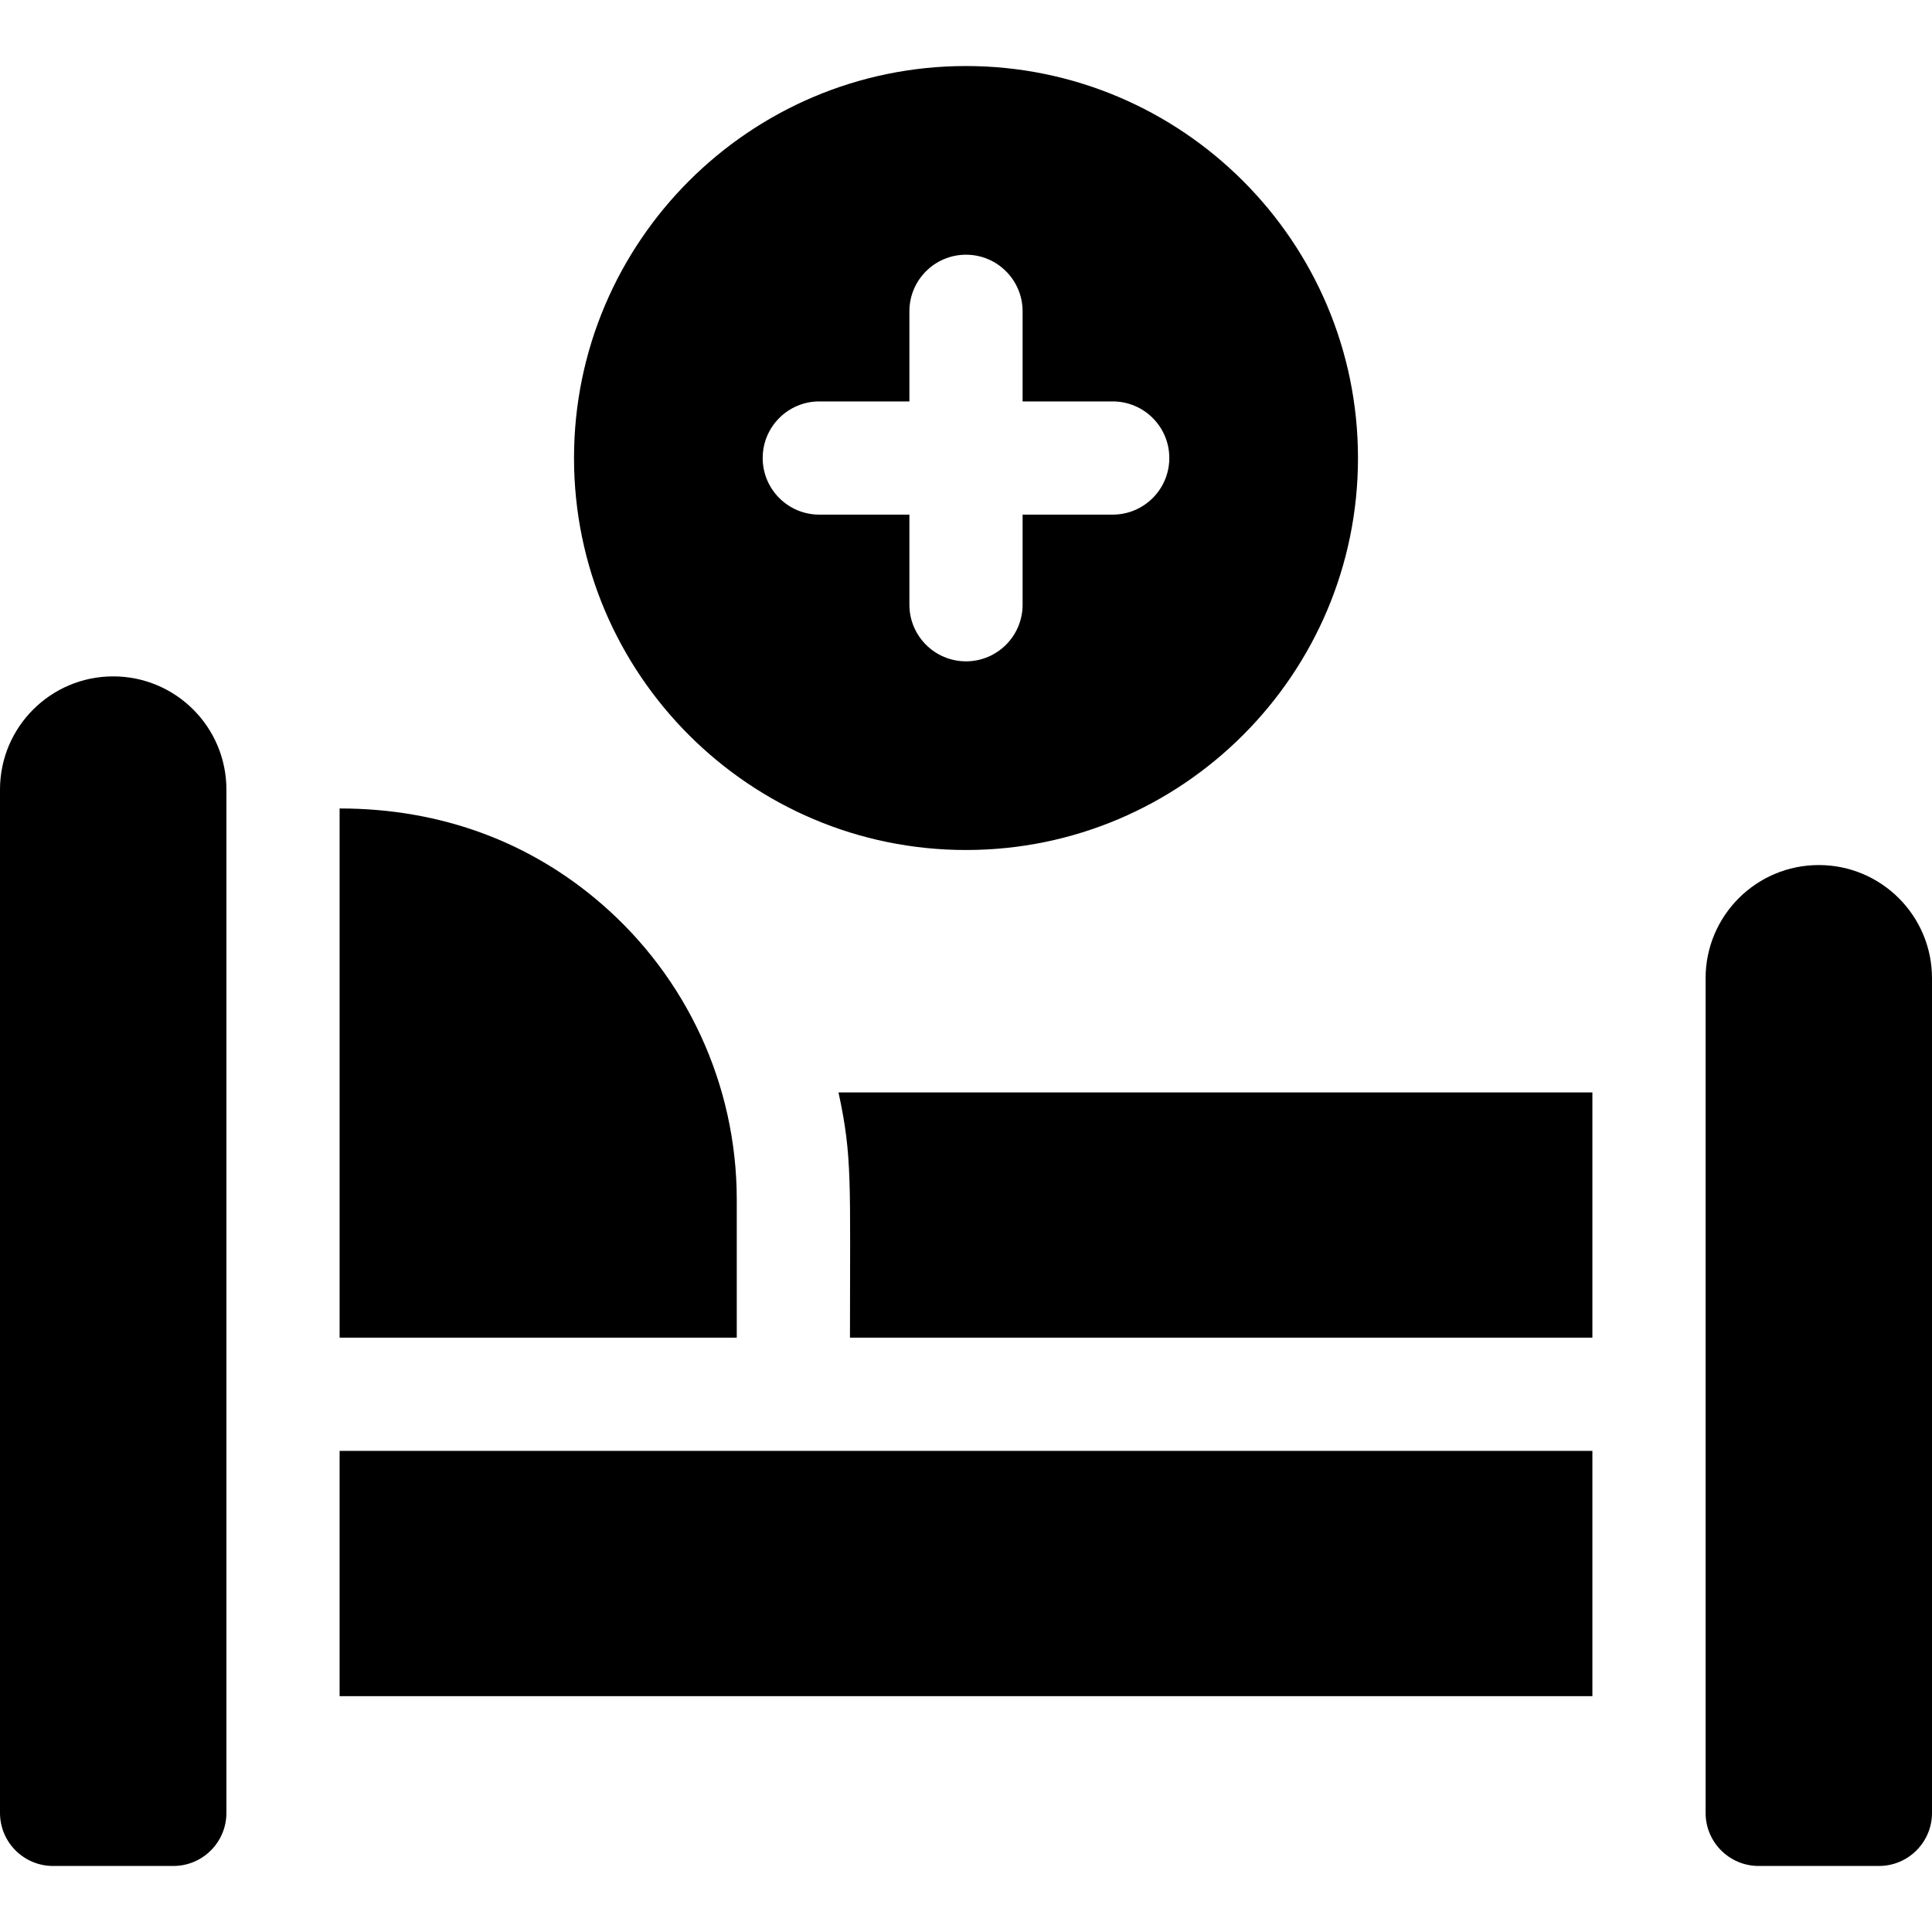 <svg id="Capa_1" enable-background="new 0 0 512 512" height="512" viewBox="0 0 512 512" width="512" xmlns="http://www.w3.org/2000/svg"><g><path d="m256 17.5c-57.28 0-103.88 46.6-103.88 103.88s46.6 103.88 103.88 103.88 103.88-46.6 103.88-103.88-46.6-103.88-103.88-103.88zm38.88 118.88h-23.88v23.88c0 8.28-6.72 15-15 15s-15-6.72-15-15v-23.88h-23.88c-8.28 0-15-6.72-15-15s6.72-15 15-15h23.88v-23.88c0-8.28 6.72-15 15-15s15 6.72 15 15v23.88h23.88c8.28 0 15 6.72 15 15s-6.72 15-15 15z"/><path d="m30 179.249c-16.569 0-30 13.431-30 30v271.189c0 7.766 6.296 14.062 14.062 14.062h31.876c7.766 0 14.062-6.296 14.062-14.062v-271.189c0-16.568-13.431-30-30-30z"/><path d="m482 229.249c-16.569 0-30 13.431-30 30v221.189c0 7.766 6.296 14.062 14.062 14.062h31.876c7.766 0 14.062-6.296 14.062-14.062v-221.189c0-16.568-13.431-30-30-30z"/><g><path d="m90 384.5h332v65h-332z"/></g><g><path d="m422 289.5v65h-196.75c0-41.397.668-47.904-3.04-65z"/></g><g><path d="m195.25 317.94v36.56h-105.25v-140.25c27.324 0 50.843 9.183 69.45 25.32 22.502 19.506 35.8 47.887 35.8 78.37z"/></g></g></svg>